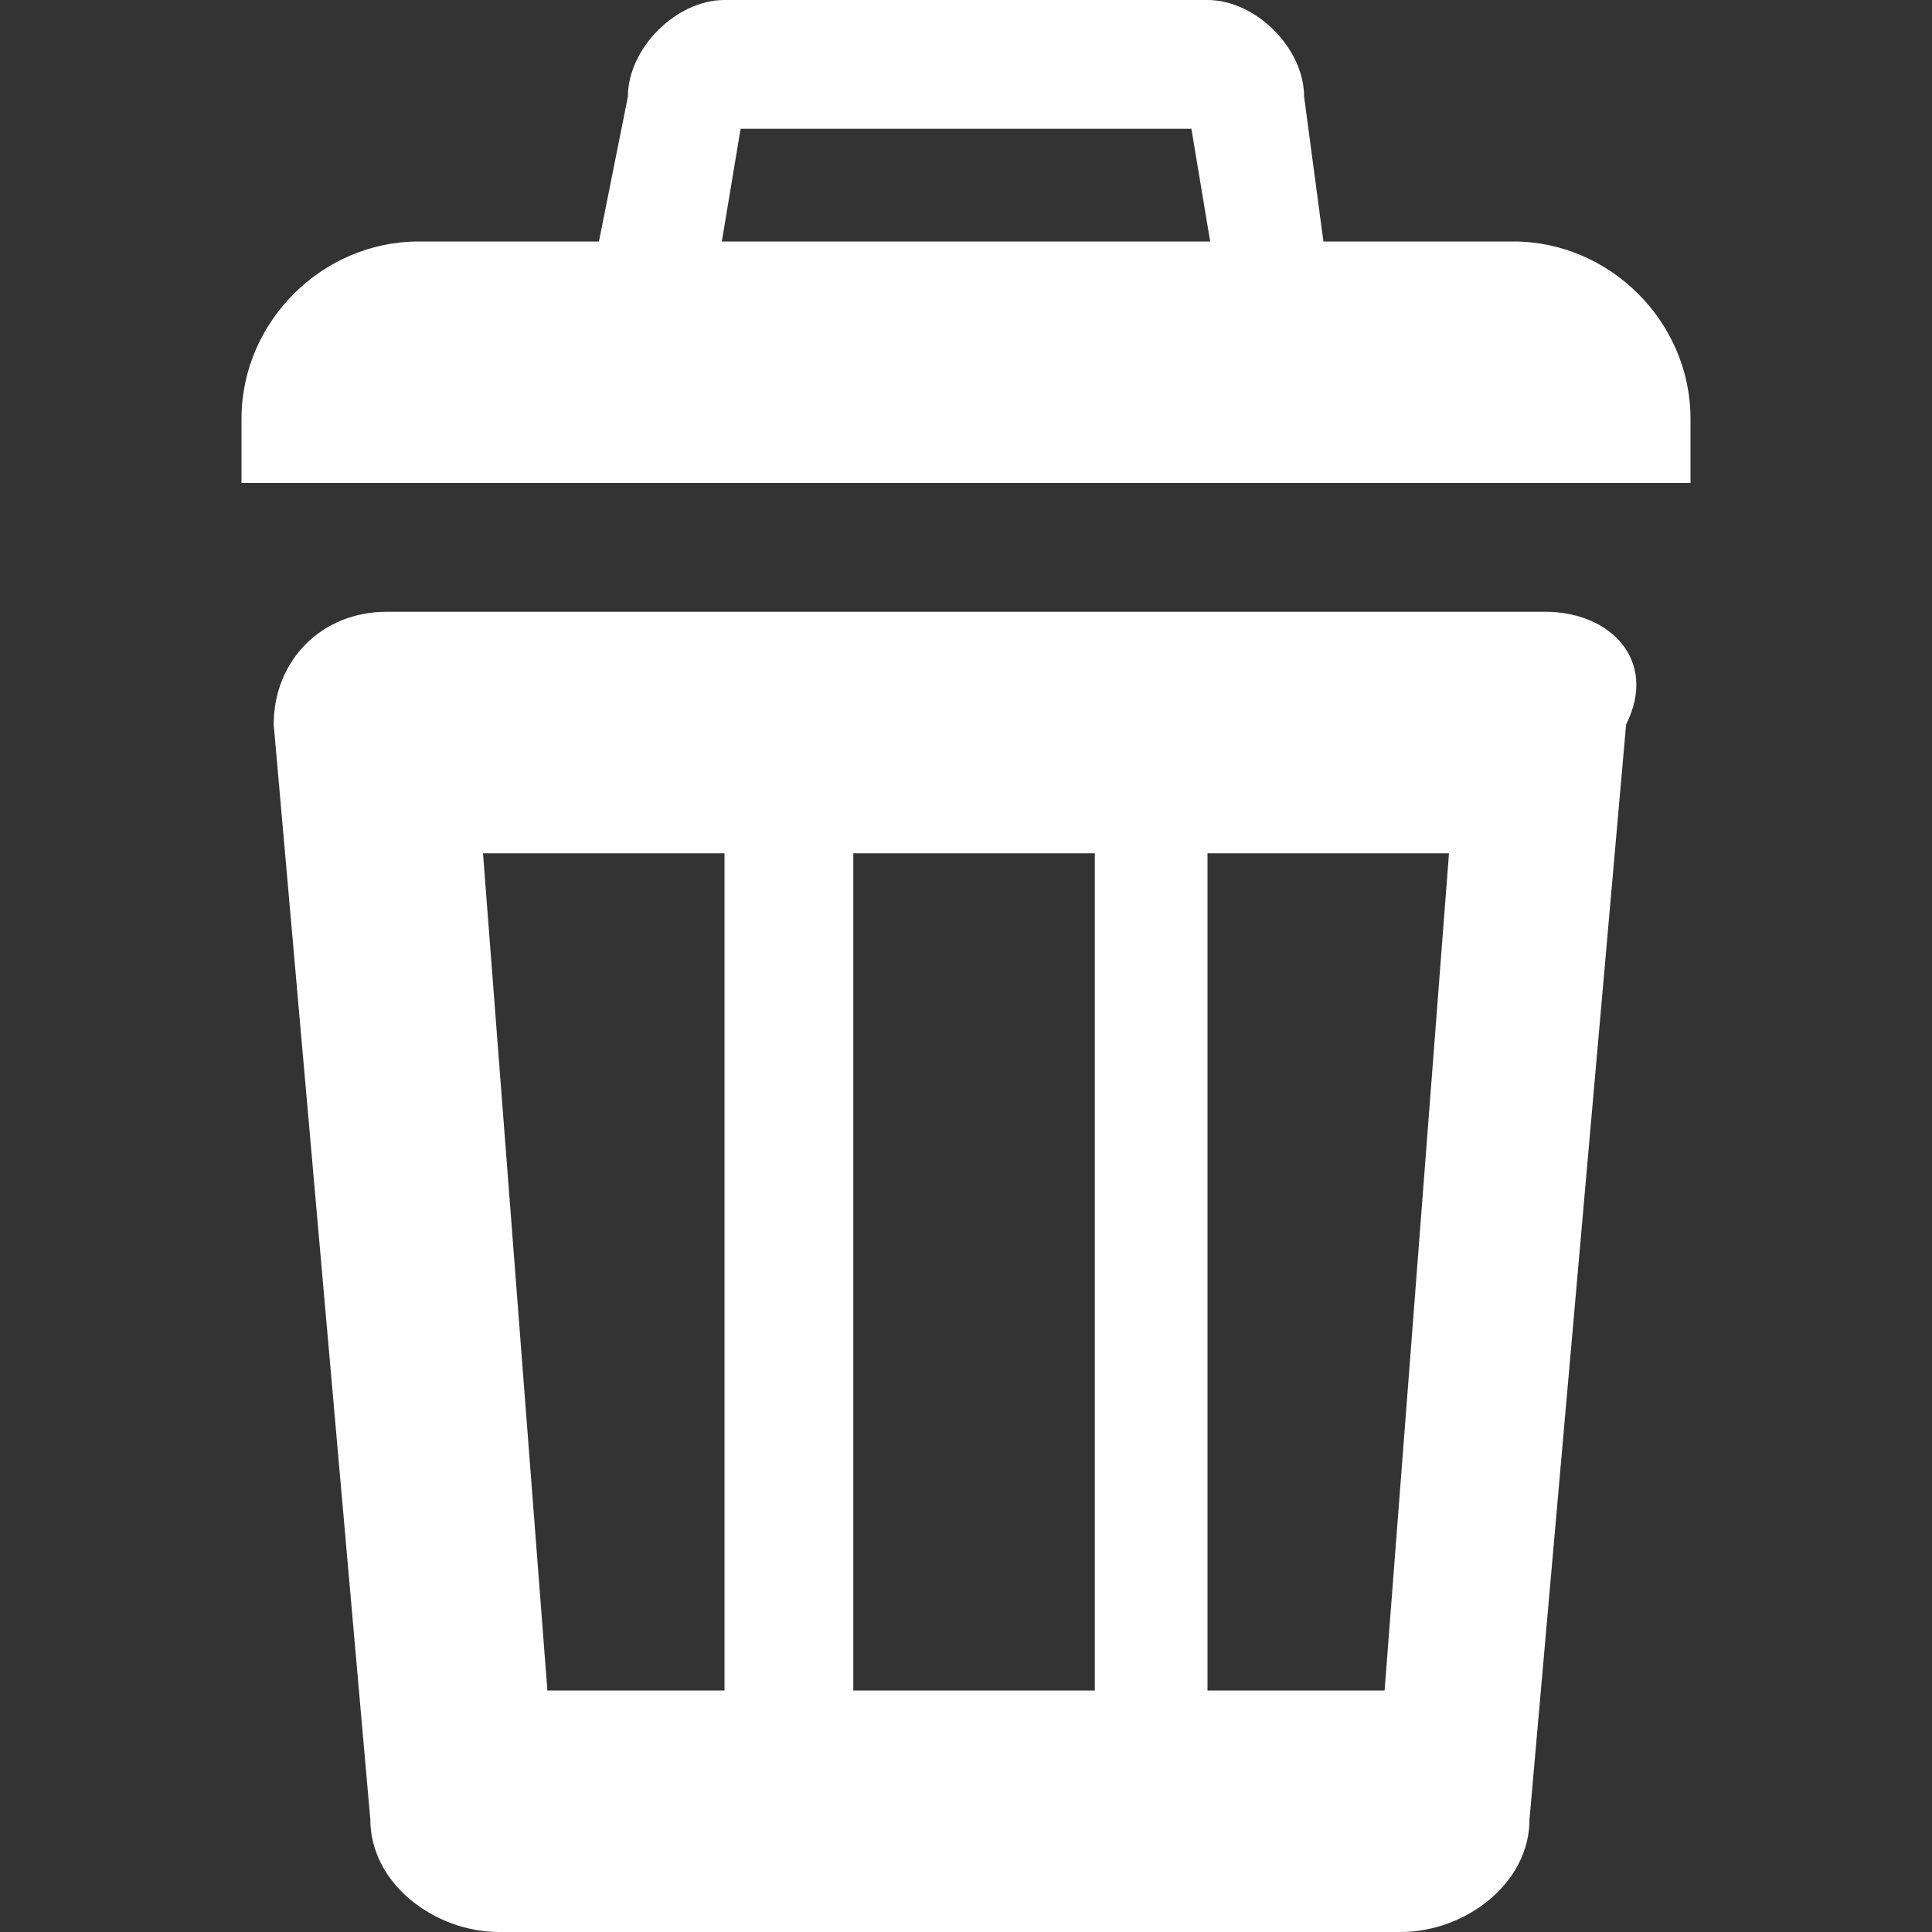 <?xml version="1.0" standalone="no"?><!DOCTYPE svg PUBLIC "-//W3C//DTD SVG 1.1//EN" "http://www.w3.org/Graphics/SVG/1.1/DTD/svg11.dtd"><svg t="1509270166403" class="icon" style="" viewBox="0 0 1024 1024" version="1.1" xmlns="http://www.w3.org/2000/svg" p-id="6201" xmlns:xlink="http://www.w3.org/1999/xlink" width="60" height="60"><rect x="0" y="0" width="1024" height="1024" fill="#333333" stroke="none"/><defs><style type="text/css"></style></defs><path d="M802.133 128H221.867C170.667 128 128 170.667 128 221.867V256h768v-34.133c0-51.2-42.667-93.867-93.867-93.867z m-170.667-59.733L648.533 170.667H375.467L392.533 68.267h238.933zM640 0H384c-25.6 0-51.2 25.6-51.2 51.2l-25.6 128c0 25.6 17.067 51.2 42.667 51.2h315.733c25.6 0 42.667-25.6 42.667-51.2L691.2 51.2C691.2 25.6 665.6 0 640 0z m179.2 324.267H204.8c-34.133 0-59.733 25.6-59.733 59.733l51.2 580.267c0 34.133 34.133 59.733 68.267 59.733h477.867c34.133 0 68.267-25.6 68.267-59.733l51.2-580.267c17.067-34.133-8.533-59.733-42.667-59.733zM384 896H290.133l-34.133-443.733H384v443.733z m196.267 0H452.267V452.267h128v443.733z m153.6 0H640V452.267h128l-34.133 443.733z" fill="#ffffff" p-id="6202"></path></svg>